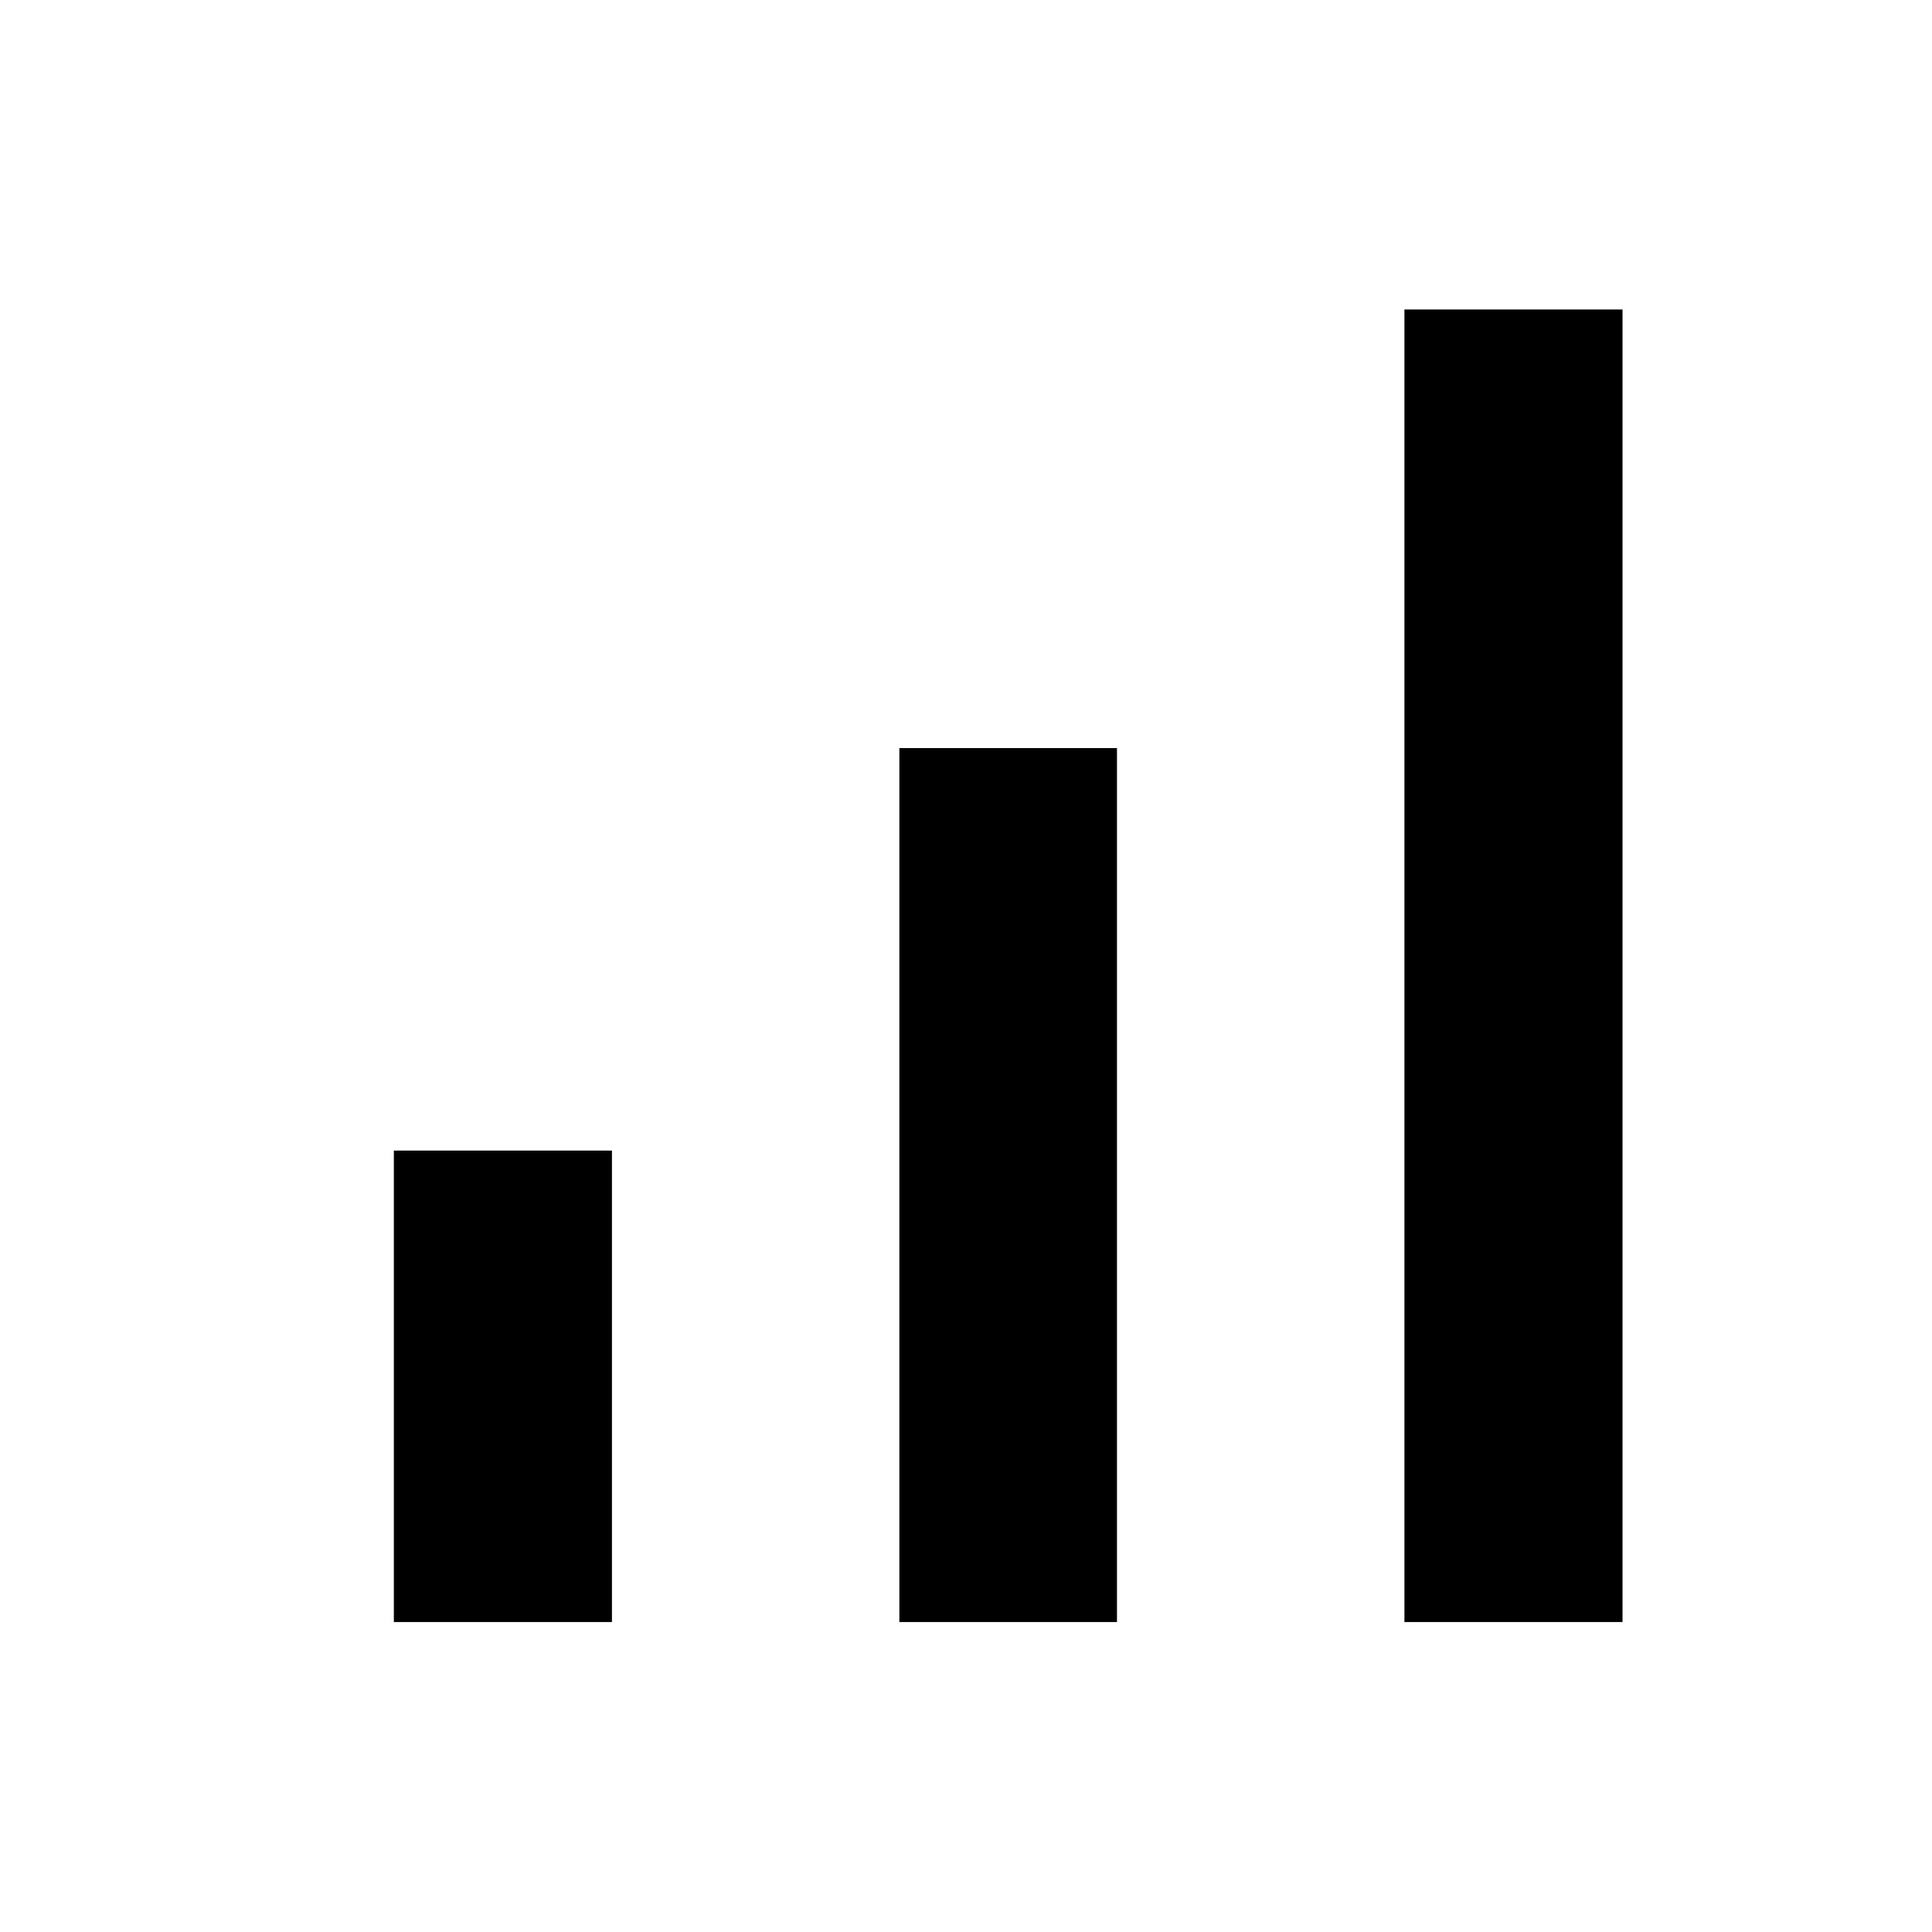 <svg xmlns="http://www.w3.org/2000/svg" width="48" height="48" viewBox="0 -960 960 960"><path d="M195.7-154.02v-234.26h108.37v234.26H195.7Zm251.19 0v-434.26h108.13v434.26H446.89Zm250.96 0v-652.2h108.37v652.2H697.85Z"/></svg>